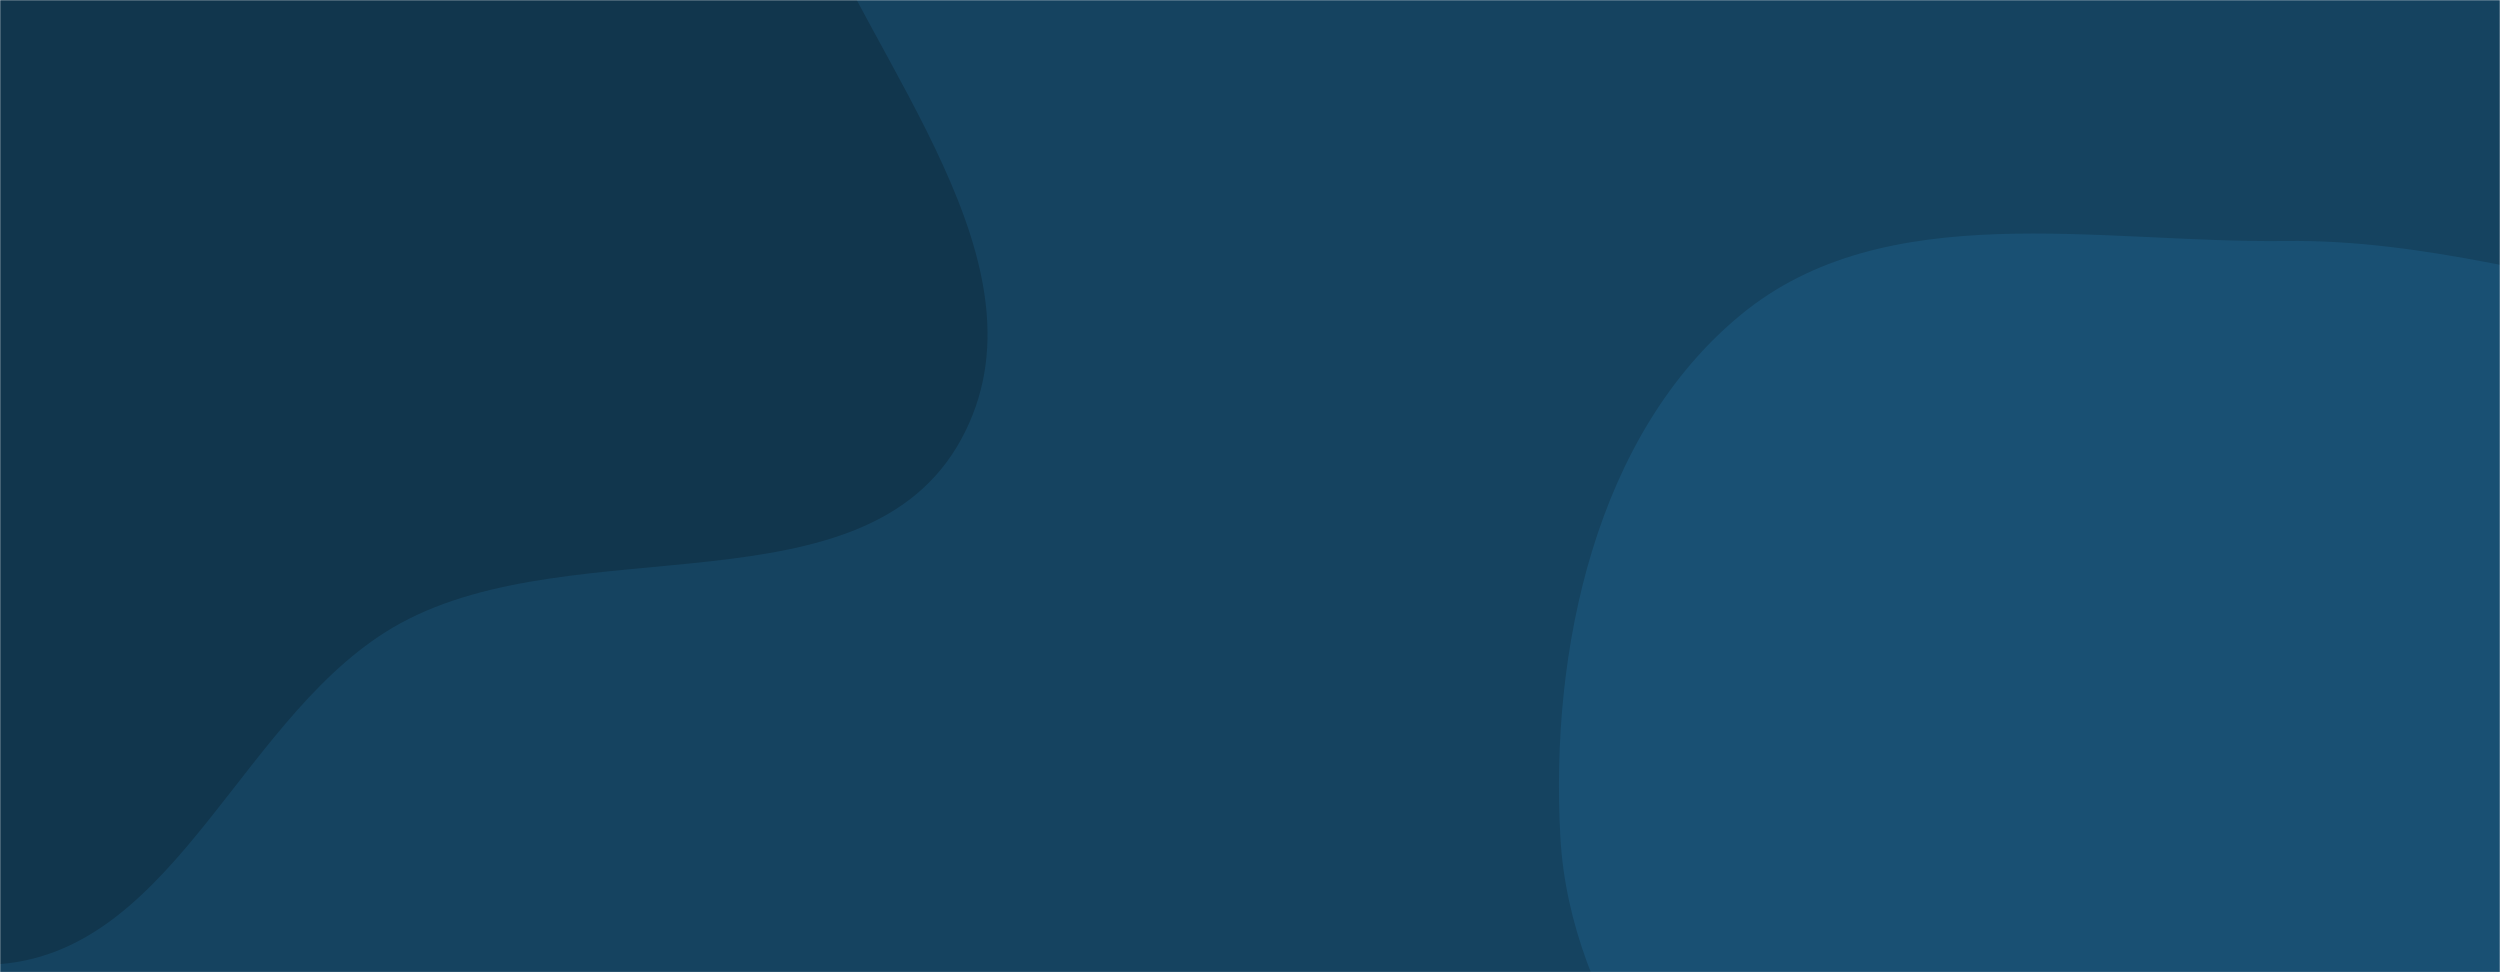 <svg xmlns="http://www.w3.org/2000/svg" version="1.1" xmlns:xlink="http://www.w3.org/1999/xlink" xmlns:svgjs="http://svgjs.dev/svgjs" width="1440" height="560" preserveAspectRatio="none" viewBox="0 0 1440 560"><g mask="url(&quot;#SvgjsMask1003&quot;)" fill="none"><rect width="1440" height="560" x="0" y="0" fill="rgba(21, 67, 96, 1)"></rect><path d="M0,555.309C102.74,547.136,140.251,408.385,230.705,358.984C332.23,303.536,498.521,354.534,553.74,252.884C607.699,153.552,502.687,38.987,461.78,-66.394C429.899,-148.522,398.817,-229.006,340.904,-295.395C283.139,-361.614,216.281,-425.042,130.876,-445.724C47.104,-466.011,-37.274,-432.82,-119.472,-406.883C-200.114,-381.438,-283.346,-357.243,-342.143,-296.469C-402.649,-233.928,-435.106,-150.421,-450.455,-64.766C-466.185,23.018,-465.133,114.42,-430.498,196.602C-395.284,280.159,-325.227,339.624,-255.566,397.668C-177.081,463.065,-101.838,563.411,0,555.309" fill="#11364d"></path><path d="M1440 1109.117C1541.859 1108.336 1586.548 976.105 1668.784 915.995 1744.275 860.815 1850.866 849.204 1902.363 771.154 1956.54 689.042 1964.348 583.977 1952.261 486.348 1940.026 387.524 1912.409 279.962 1833.956 218.635 1757.778 159.086 1648.78 189.151 1553.218 174.415 1472.67 161.994 1397.823 137.811 1316.329 138.816 1208.712 140.144 1085.975 112.847 1002.847 181.205 919.16 250.023 892.768 374.001 898.773 482.183 904.354 582.715 975.914 663.211 1034.163 745.339 1082.731 813.817 1146.436 863.483 1208.951 919.519 1284.671 987.392 1338.316 1109.896 1440 1109.117" fill="#195073"></path></g><defs><mask id="SvgjsMask1003"><rect width="1440" height="560" fill="#ffffff"></rect></mask></defs></svg>